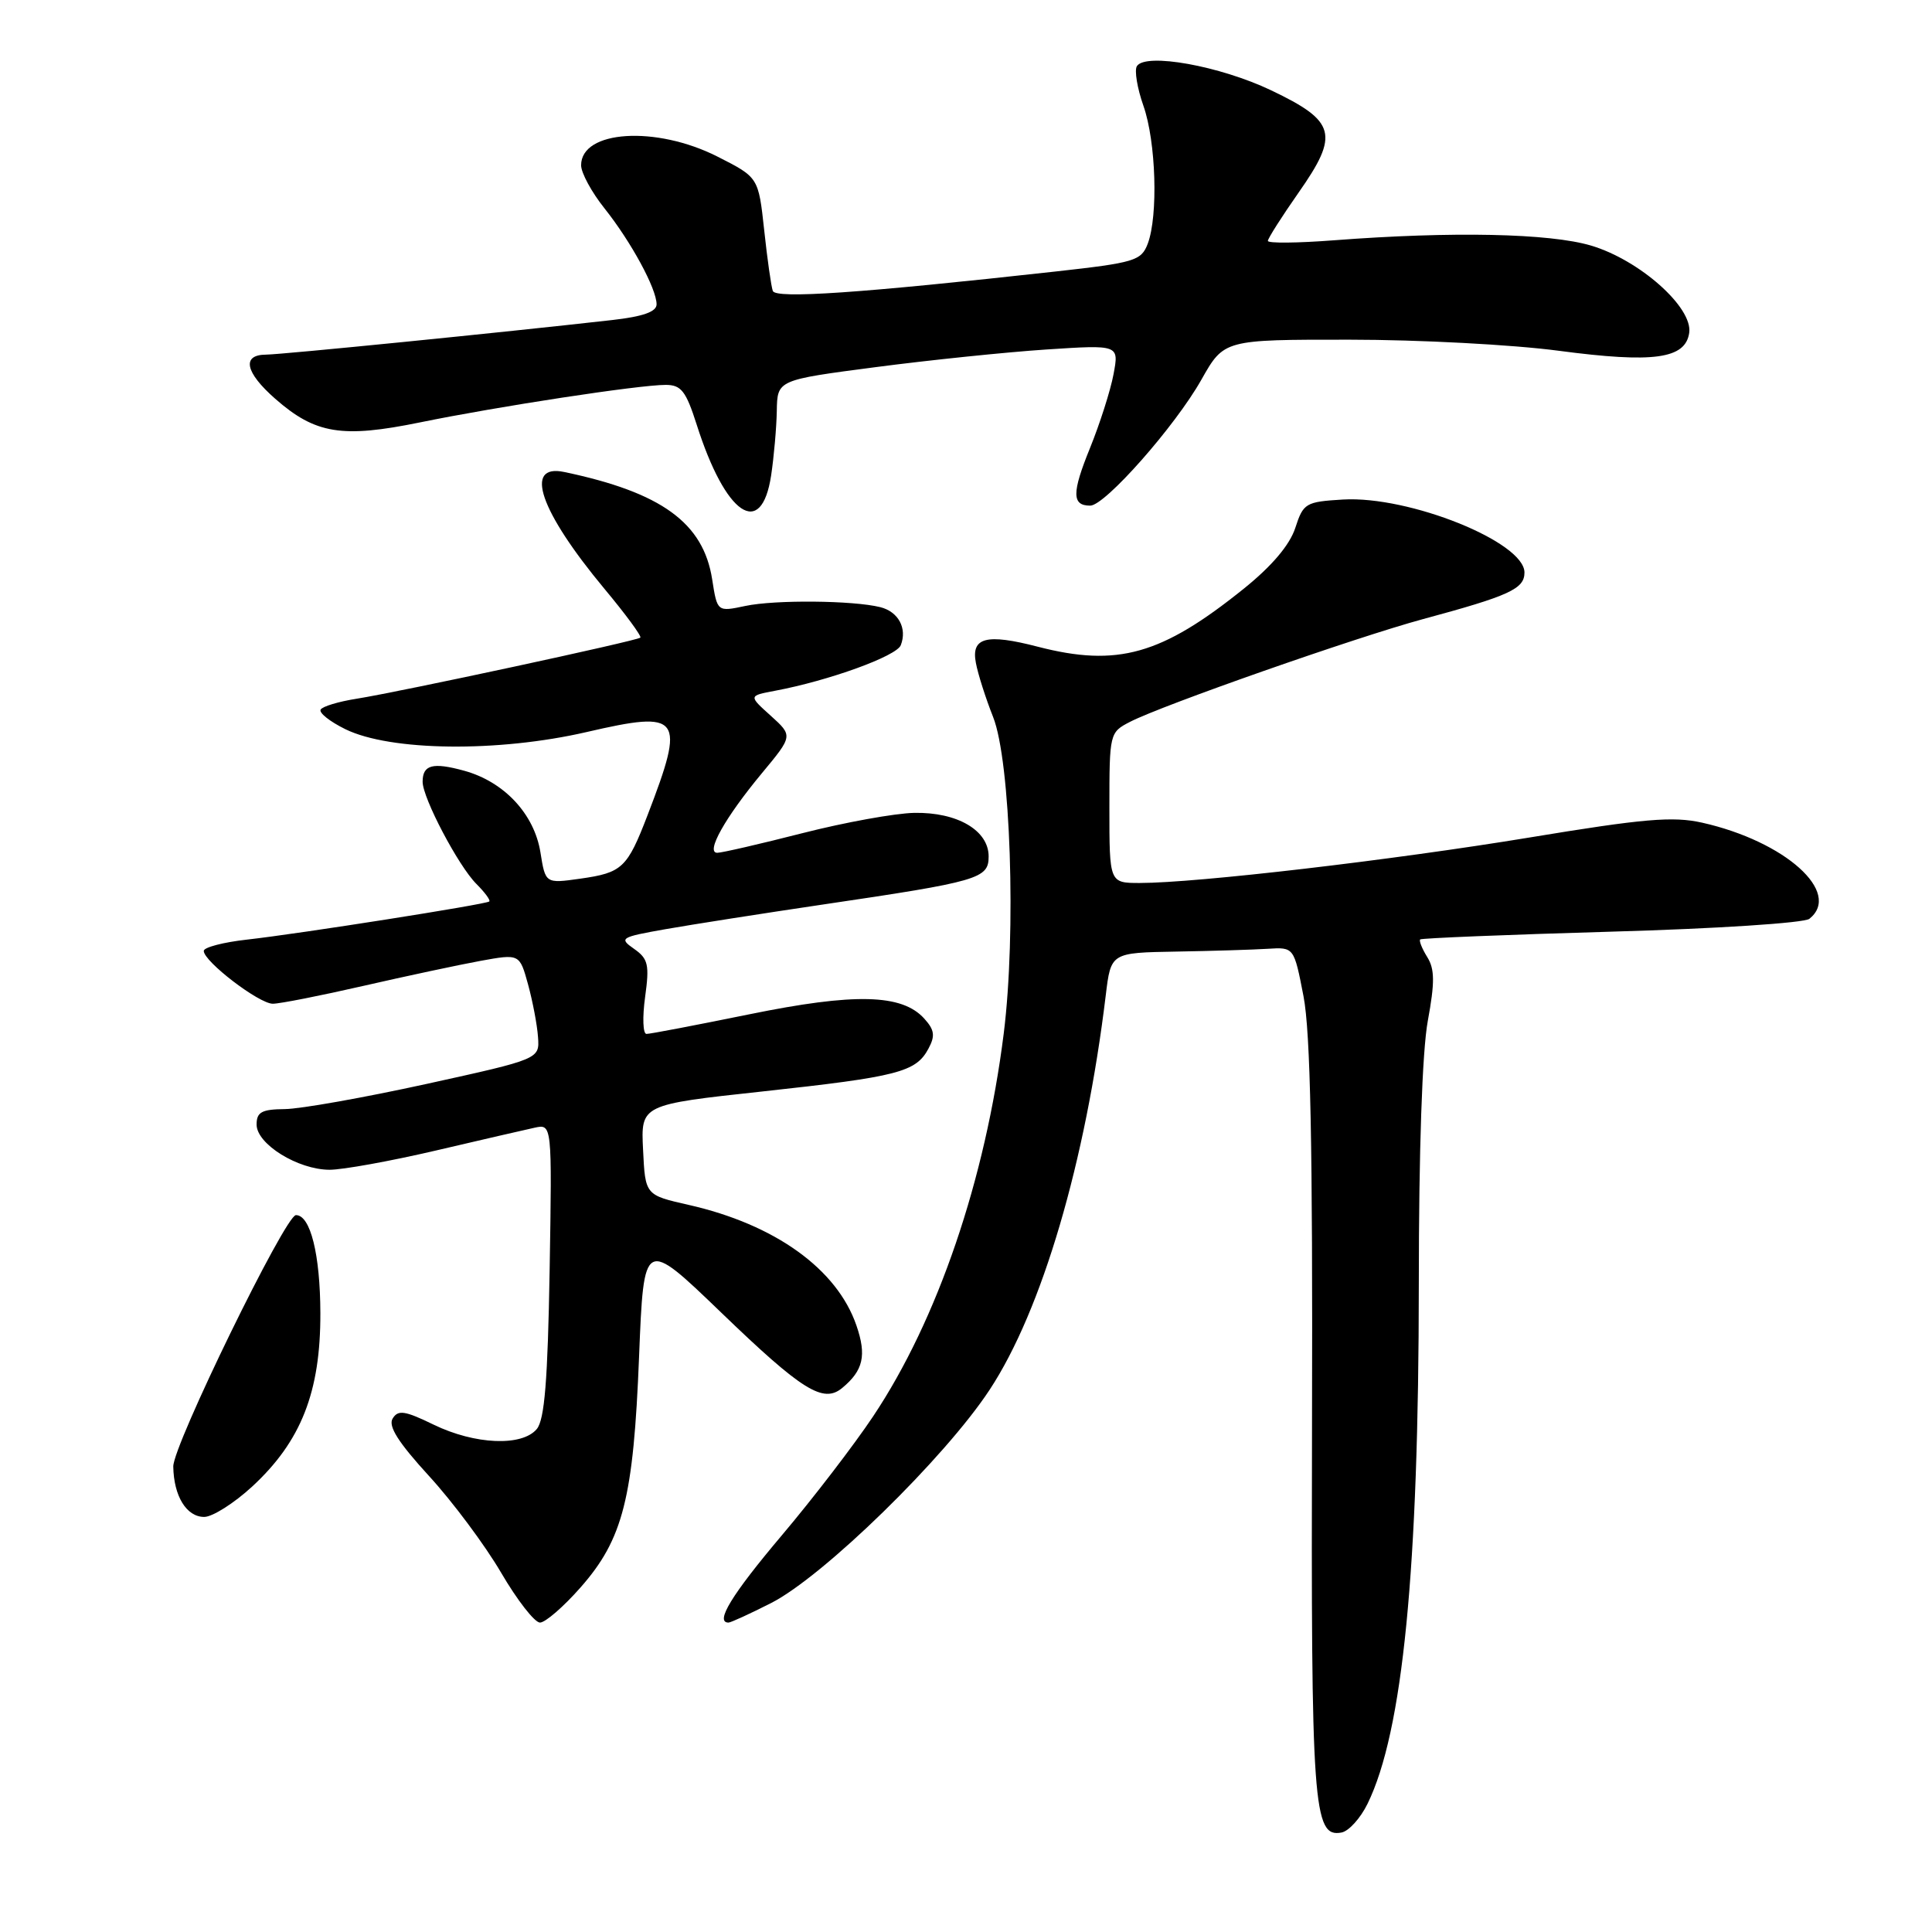 <?xml version="1.0" encoding="UTF-8" standalone="no"?>
<!DOCTYPE svg PUBLIC "-//W3C//DTD SVG 1.1//EN" "http://www.w3.org/Graphics/SVG/1.1/DTD/svg11.dtd" >
<svg xmlns="http://www.w3.org/2000/svg" xmlns:xlink="http://www.w3.org/1999/xlink" version="1.1" viewBox="0 0 256 256">
 <g >
 <path fill="currentColor"
d=" M 181.21 239.00 C 185.88 229.45 187.99 208.05 188.00 170.12 C 188.00 152.49 188.45 139.29 189.19 135.28 C 190.13 130.18 190.11 128.41 189.12 126.82 C 188.43 125.71 188.01 124.66 188.18 124.48 C 188.36 124.31 199.75 123.85 213.50 123.45 C 227.41 123.06 239.05 122.30 239.75 121.75 C 244.12 118.27 236.54 111.48 225.55 109.01 C 221.67 108.14 217.82 108.47 202.69 110.97 C 184.42 113.98 158.54 117.00 151.03 117.00 C 147.00 117.00 147.00 117.00 147.00 107.03 C 147.00 97.15 147.03 97.04 149.75 95.64 C 154.07 93.42 179.66 84.45 188.50 82.05 C 200.02 78.94 202.00 78.03 202.00 75.86 C 202.00 71.82 186.73 65.68 177.96 66.19 C 173.00 66.49 172.70 66.66 171.63 69.96 C 170.89 72.22 168.52 75.02 164.80 78.01 C 153.90 86.78 148.07 88.42 137.50 85.69 C 130.68 83.92 128.66 84.46 129.31 87.84 C 129.58 89.30 130.61 92.53 131.59 95.00 C 133.91 100.84 134.67 123.61 133.00 136.94 C 130.57 156.30 124.24 174.88 115.69 187.68 C 113.19 191.43 107.74 198.54 103.57 203.47 C 96.94 211.32 94.70 215.00 96.53 215.00 C 96.83 215.00 99.36 213.84 102.16 212.42 C 109.07 208.92 125.21 193.17 131.14 184.14 C 138.07 173.60 143.85 153.95 146.52 131.87 C 147.20 126.24 147.20 126.24 155.85 126.09 C 160.61 126.01 166.07 125.84 167.98 125.72 C 171.46 125.50 171.46 125.50 172.72 132.00 C 173.64 136.75 173.95 151.81 173.85 188.00 C 173.71 239.46 174.00 243.52 177.75 242.82 C 178.71 242.65 180.27 240.93 181.21 239.00 Z  M 76.92 210.35 C 82.56 203.95 83.94 198.51 84.68 179.77 C 85.31 164.05 85.31 164.05 95.57 173.93 C 106.30 184.27 109.09 186.00 111.60 183.91 C 114.39 181.60 114.85 179.60 113.48 175.63 C 110.91 168.15 102.69 162.24 91.23 159.65 C 85.50 158.35 85.50 158.35 85.21 152.36 C 84.91 146.37 84.91 146.37 101.07 144.62 C 118.99 142.67 121.36 142.06 123.02 138.96 C 123.94 137.25 123.83 136.47 122.46 134.96 C 119.51 131.70 113.25 131.55 99.29 134.40 C 92.26 135.83 86.12 137.01 85.66 137.00 C 85.19 137.00 85.11 134.80 85.48 132.11 C 86.07 127.83 85.89 127.04 84.02 125.73 C 81.99 124.31 82.20 124.18 88.19 123.12 C 91.66 122.51 101.03 121.04 109.00 119.86 C 129.73 116.80 131.00 116.43 131.00 113.48 C 131.00 110.03 126.85 107.60 121.14 107.71 C 118.59 107.76 111.92 108.97 106.32 110.40 C 100.72 111.83 95.65 113.00 95.04 113.00 C 93.46 113.00 96.07 108.34 100.95 102.46 C 105.07 97.50 105.07 97.50 102.13 94.84 C 99.18 92.19 99.18 92.19 102.70 91.53 C 109.84 90.19 118.81 86.94 119.36 85.49 C 120.23 83.25 119.04 81.05 116.64 80.45 C 113.00 79.55 102.69 79.46 98.77 80.29 C 95.04 81.08 95.04 81.08 94.37 76.79 C 93.21 69.28 87.65 65.24 74.75 62.54 C 69.35 61.41 71.54 67.74 80.09 78.02 C 82.90 81.39 85.04 84.30 84.85 84.49 C 84.42 84.91 53.08 91.66 47.23 92.59 C 44.88 92.96 42.74 93.60 42.49 94.02 C 42.23 94.44 43.70 95.61 45.76 96.62 C 51.71 99.54 65.98 99.71 77.73 97.00 C 90.30 94.09 90.86 94.87 85.81 108.00 C 83.11 115.02 82.46 115.64 76.88 116.43 C 72.27 117.08 72.27 117.08 71.61 112.94 C 70.79 107.86 66.81 103.59 61.52 102.13 C 57.34 100.98 56.00 101.33 56.00 103.59 C 56.00 105.74 60.73 114.73 63.12 117.12 C 64.24 118.24 65.02 119.29 64.83 119.45 C 64.37 119.84 39.72 123.72 32.75 124.50 C 29.59 124.85 27.00 125.53 27.00 126.00 C 27.00 127.40 34.32 133.00 36.15 133.00 C 37.08 133.00 42.49 131.93 48.17 130.63 C 53.85 129.33 60.83 127.84 63.67 127.32 C 68.85 126.38 68.85 126.38 69.97 130.44 C 70.58 132.67 71.18 135.81 71.29 137.42 C 71.50 140.33 71.50 140.33 56.50 143.63 C 48.25 145.44 39.81 146.94 37.75 146.96 C 34.67 146.99 34.00 147.36 34.00 149.01 C 34.00 151.60 39.48 154.99 43.67 155.00 C 45.41 155.00 51.71 153.86 57.67 152.47 C 63.63 151.07 69.55 149.71 70.83 149.43 C 73.15 148.92 73.15 148.92 72.83 168.31 C 72.58 182.89 72.16 188.11 71.13 189.35 C 69.18 191.69 62.94 191.43 57.47 188.78 C 53.65 186.92 52.75 186.78 52.03 187.96 C 51.40 188.96 52.78 191.13 56.84 195.57 C 59.97 198.98 64.27 204.75 66.40 208.39 C 68.52 212.02 70.84 215.00 71.55 215.00 C 72.25 215.00 74.67 212.91 76.92 210.35 Z  M 33.41 196.98 C 39.90 190.99 42.48 184.44 42.45 174.00 C 42.43 166.22 41.13 160.99 39.21 161.01 C 37.81 161.02 22.92 191.53 22.96 194.32 C 23.02 198.24 24.71 201.00 27.06 201.00 C 28.15 201.00 31.01 199.19 33.41 196.98 Z  M 102.18 62.99 C 102.55 60.52 102.89 56.67 102.93 54.43 C 103.00 50.35 103.00 50.35 116.01 48.65 C 123.17 47.71 133.36 46.66 138.65 46.31 C 148.28 45.68 148.28 45.68 147.55 49.58 C 147.15 51.73 145.74 56.14 144.43 59.37 C 142.01 65.32 142.02 67.00 144.46 67.00 C 146.42 67.00 155.72 56.47 159.19 50.31 C 162.19 45.00 162.19 45.00 178.85 45.01 C 188.01 45.01 200.47 45.67 206.55 46.48 C 219.11 48.14 223.33 47.56 223.83 44.10 C 224.32 40.73 217.25 34.45 210.82 32.54 C 205.32 30.91 192.44 30.64 176.75 31.84 C 171.94 32.21 168.00 32.25 168.00 31.92 C 168.00 31.60 169.83 28.72 172.07 25.52 C 177.49 17.79 177.02 16.07 168.44 11.97 C 161.65 8.73 151.77 6.95 150.64 8.77 C 150.30 9.33 150.69 11.69 151.51 14.02 C 153.18 18.76 153.48 28.59 152.08 32.30 C 151.22 34.55 150.36 34.81 139.83 35.98 C 113.91 38.85 102.79 39.61 102.40 38.55 C 102.19 37.97 101.67 34.35 101.26 30.50 C 100.50 23.50 100.50 23.50 95.07 20.75 C 86.92 16.62 77.00 17.25 77.00 21.90 C 77.00 22.90 78.39 25.47 80.10 27.61 C 83.63 32.05 87.00 38.25 87.00 40.33 C 87.00 41.31 85.19 41.95 81.09 42.41 C 66.51 44.06 37.29 46.98 35.25 46.99 C 31.99 47.01 32.48 49.34 36.47 52.84 C 41.79 57.51 45.33 58.08 55.65 55.97 C 65.95 53.86 84.66 51.00 88.20 51.00 C 90.26 51.00 90.89 51.81 92.31 56.25 C 96.13 68.27 100.89 71.52 102.18 62.99 Z "/>
</g>
</svg>